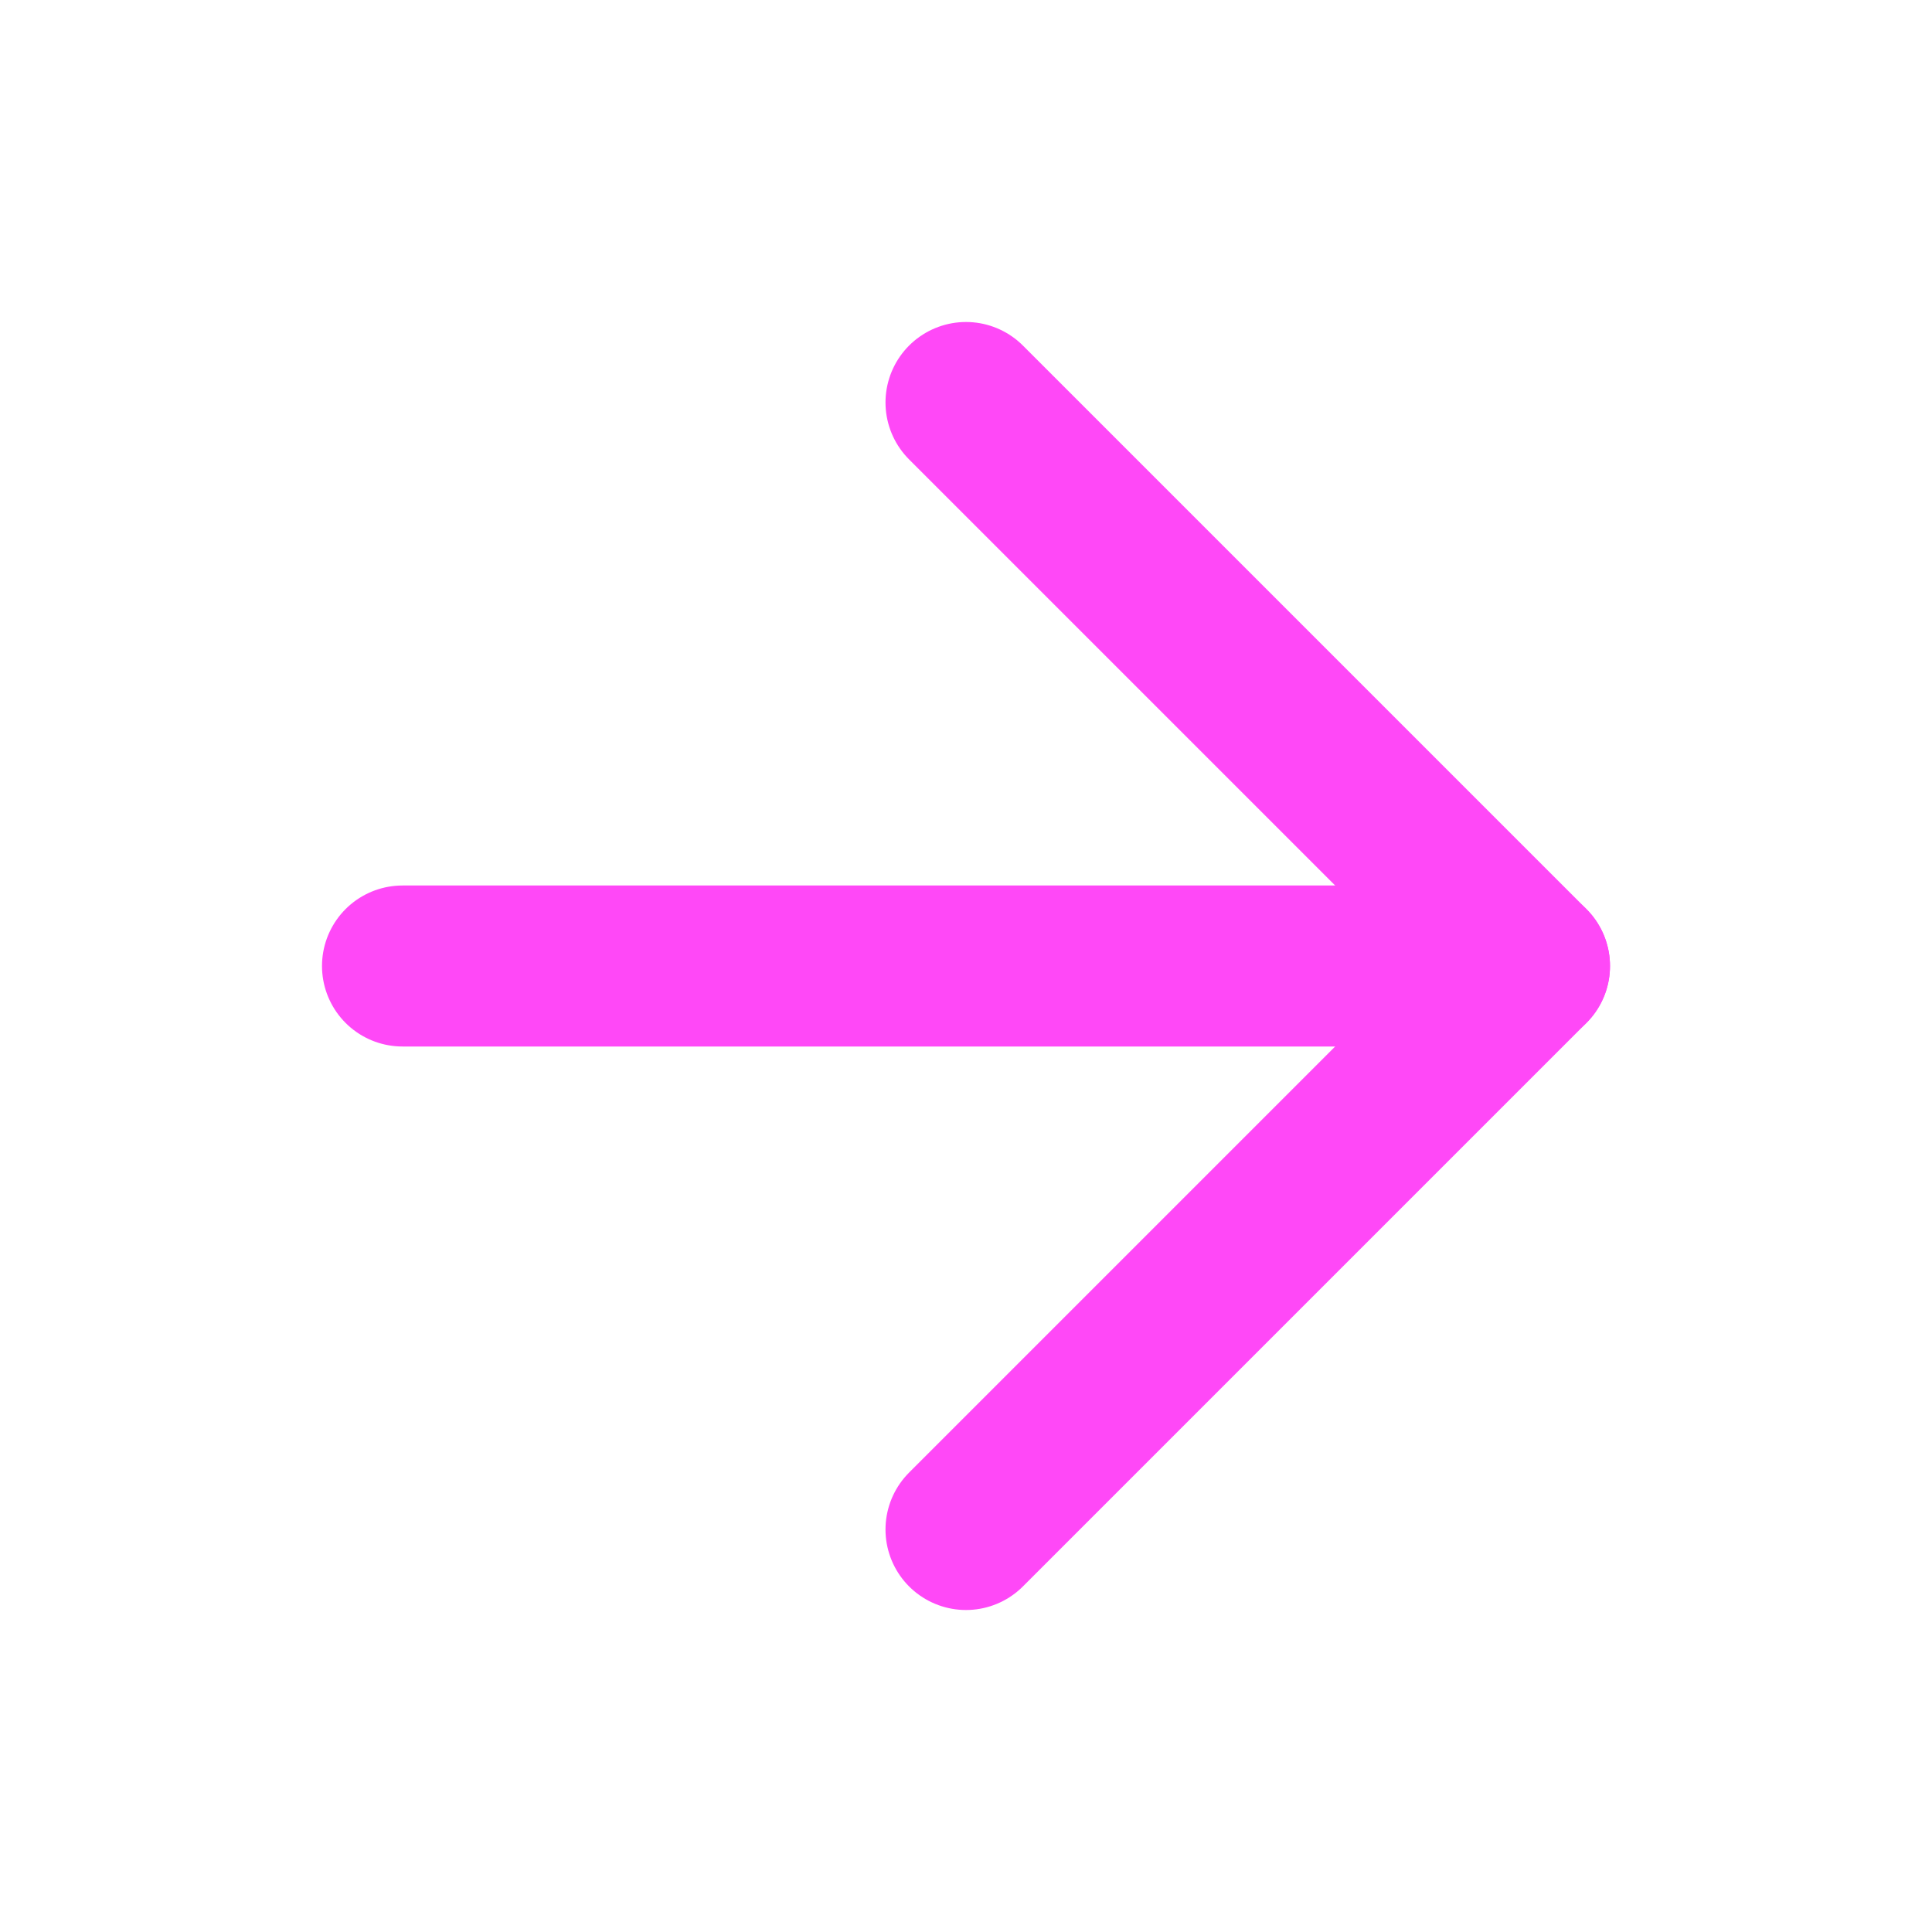 <svg width="24" height="24" viewBox="0 0 24 24" fill="none" xmlns="http://www.w3.org/2000/svg">
<path d="M5 12H19" stroke="#FF48F7" stroke-width="2" stroke-linecap="round" stroke-linejoin="round"/>
<path d="M12 5L19 12L12 19" stroke="#FF48F7" stroke-width="2" stroke-linecap="round" stroke-linejoin="round"/>
</svg>

